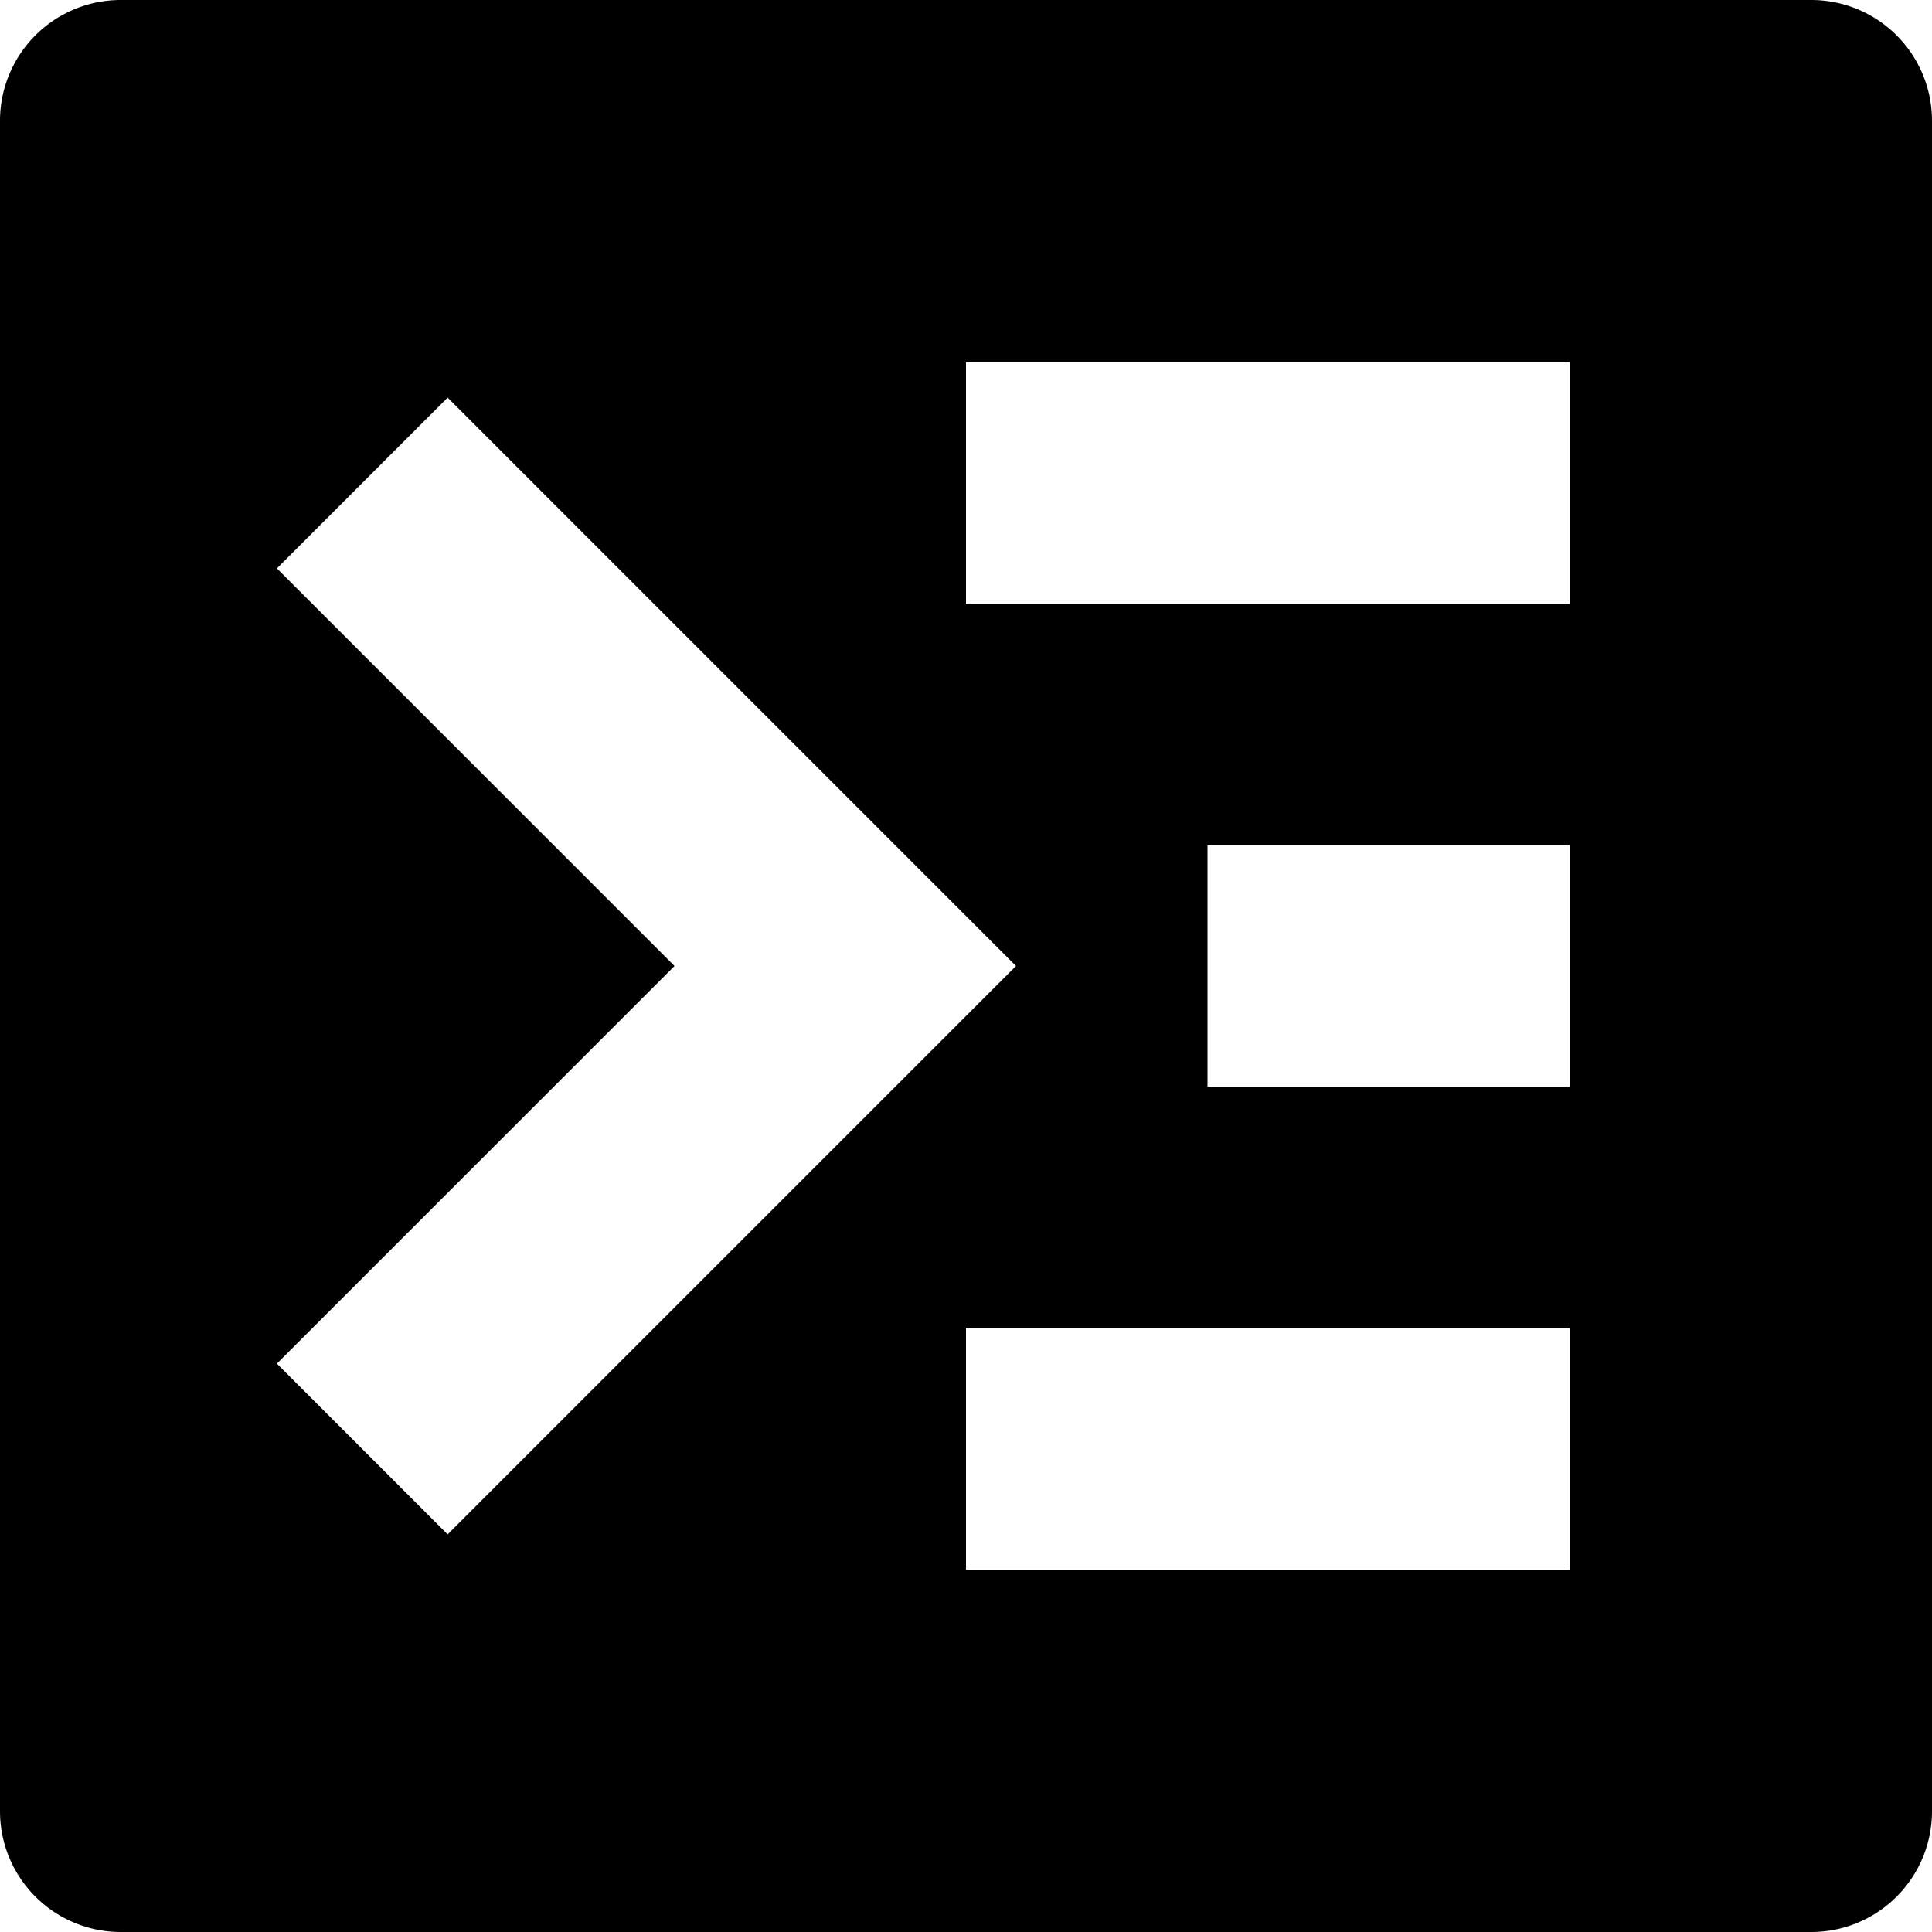 <svg xmlns="http://www.w3.org/2000/svg" height="16" width="16" viewBox="0 0 16 16"><g fill="currentColor"><path d="M15,0H1A1,1,0,0,0,0,1V15a1,1,0,0,0,1,1H15a1,1,0,0,0,1-1V1A1,1,0,0,0,15,0ZM2.293,11.293,5.586,8,2.293,4.707,3.707,3.293,8.414,8,3.707,12.707ZM13,13H8V11h5Zm0-4H10V7h3Zm0-4H8V3h5Z" fill="currentColor"></path></g></svg>